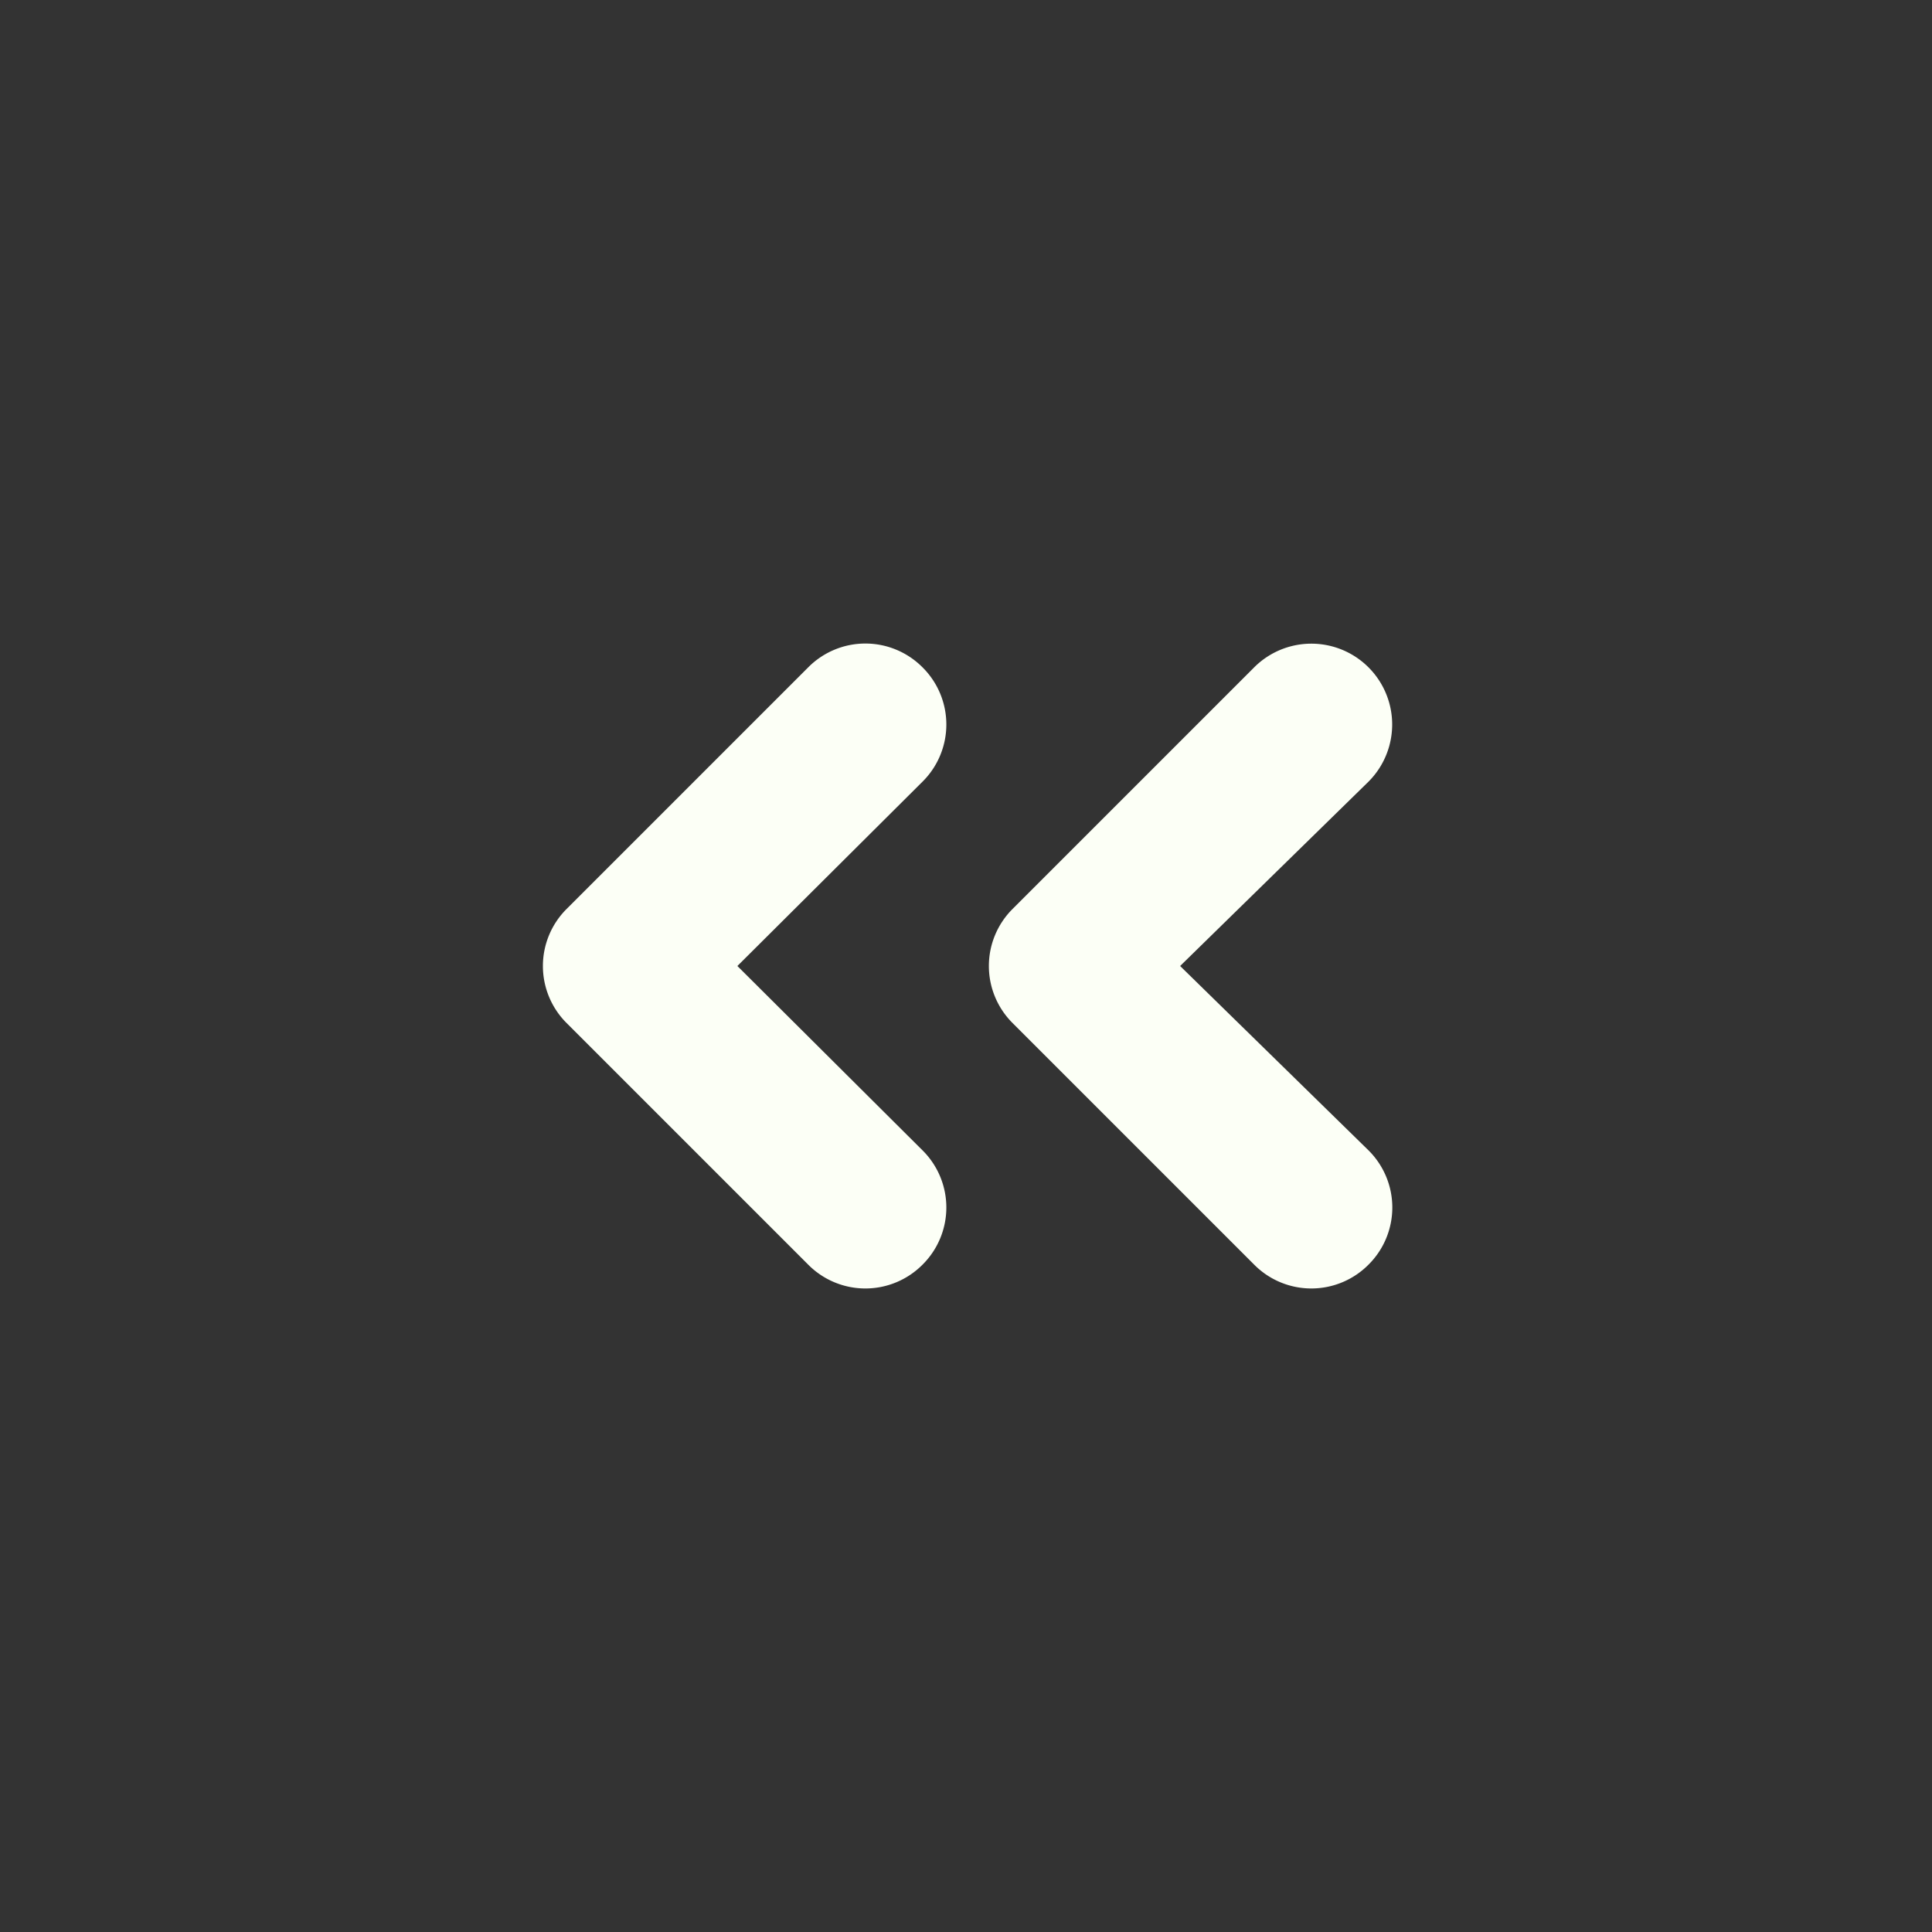 <svg class="svg-icon" style="width: 10px; height: 10px;vertical-align: middle;fill:#fcfff6; currentColor;overflow: hidden;" viewBox="0 0 1024 1024" version="1.1" xmlns="http://www.w3.org/2000/svg"><rect x="0" y="0" width="1024" height="1024" fill="#333333" stroke="none"/><path d="M488.96 353.707a42.667 42.667 0 0 0-60.587 0l-128 128a42.667 42.667 0 0 0 0 60.587l128 128a42.667 42.667 0 0 0 60.587 0 42.667 42.667 0 0 0 0-60.587L390.827 512l98.133-97.707a42.667 42.667 0 0 0 0-60.587z m136.533 158.293L725.333 414.293a42.667 42.667 0 0 0-60.587-60.587l-128 128a42.667 42.667 0 0 0 0 60.587l128 128a42.667 42.667 0 0 0 60.587 0 42.667 42.667 0 0 0 0-60.587z"  /></svg>
